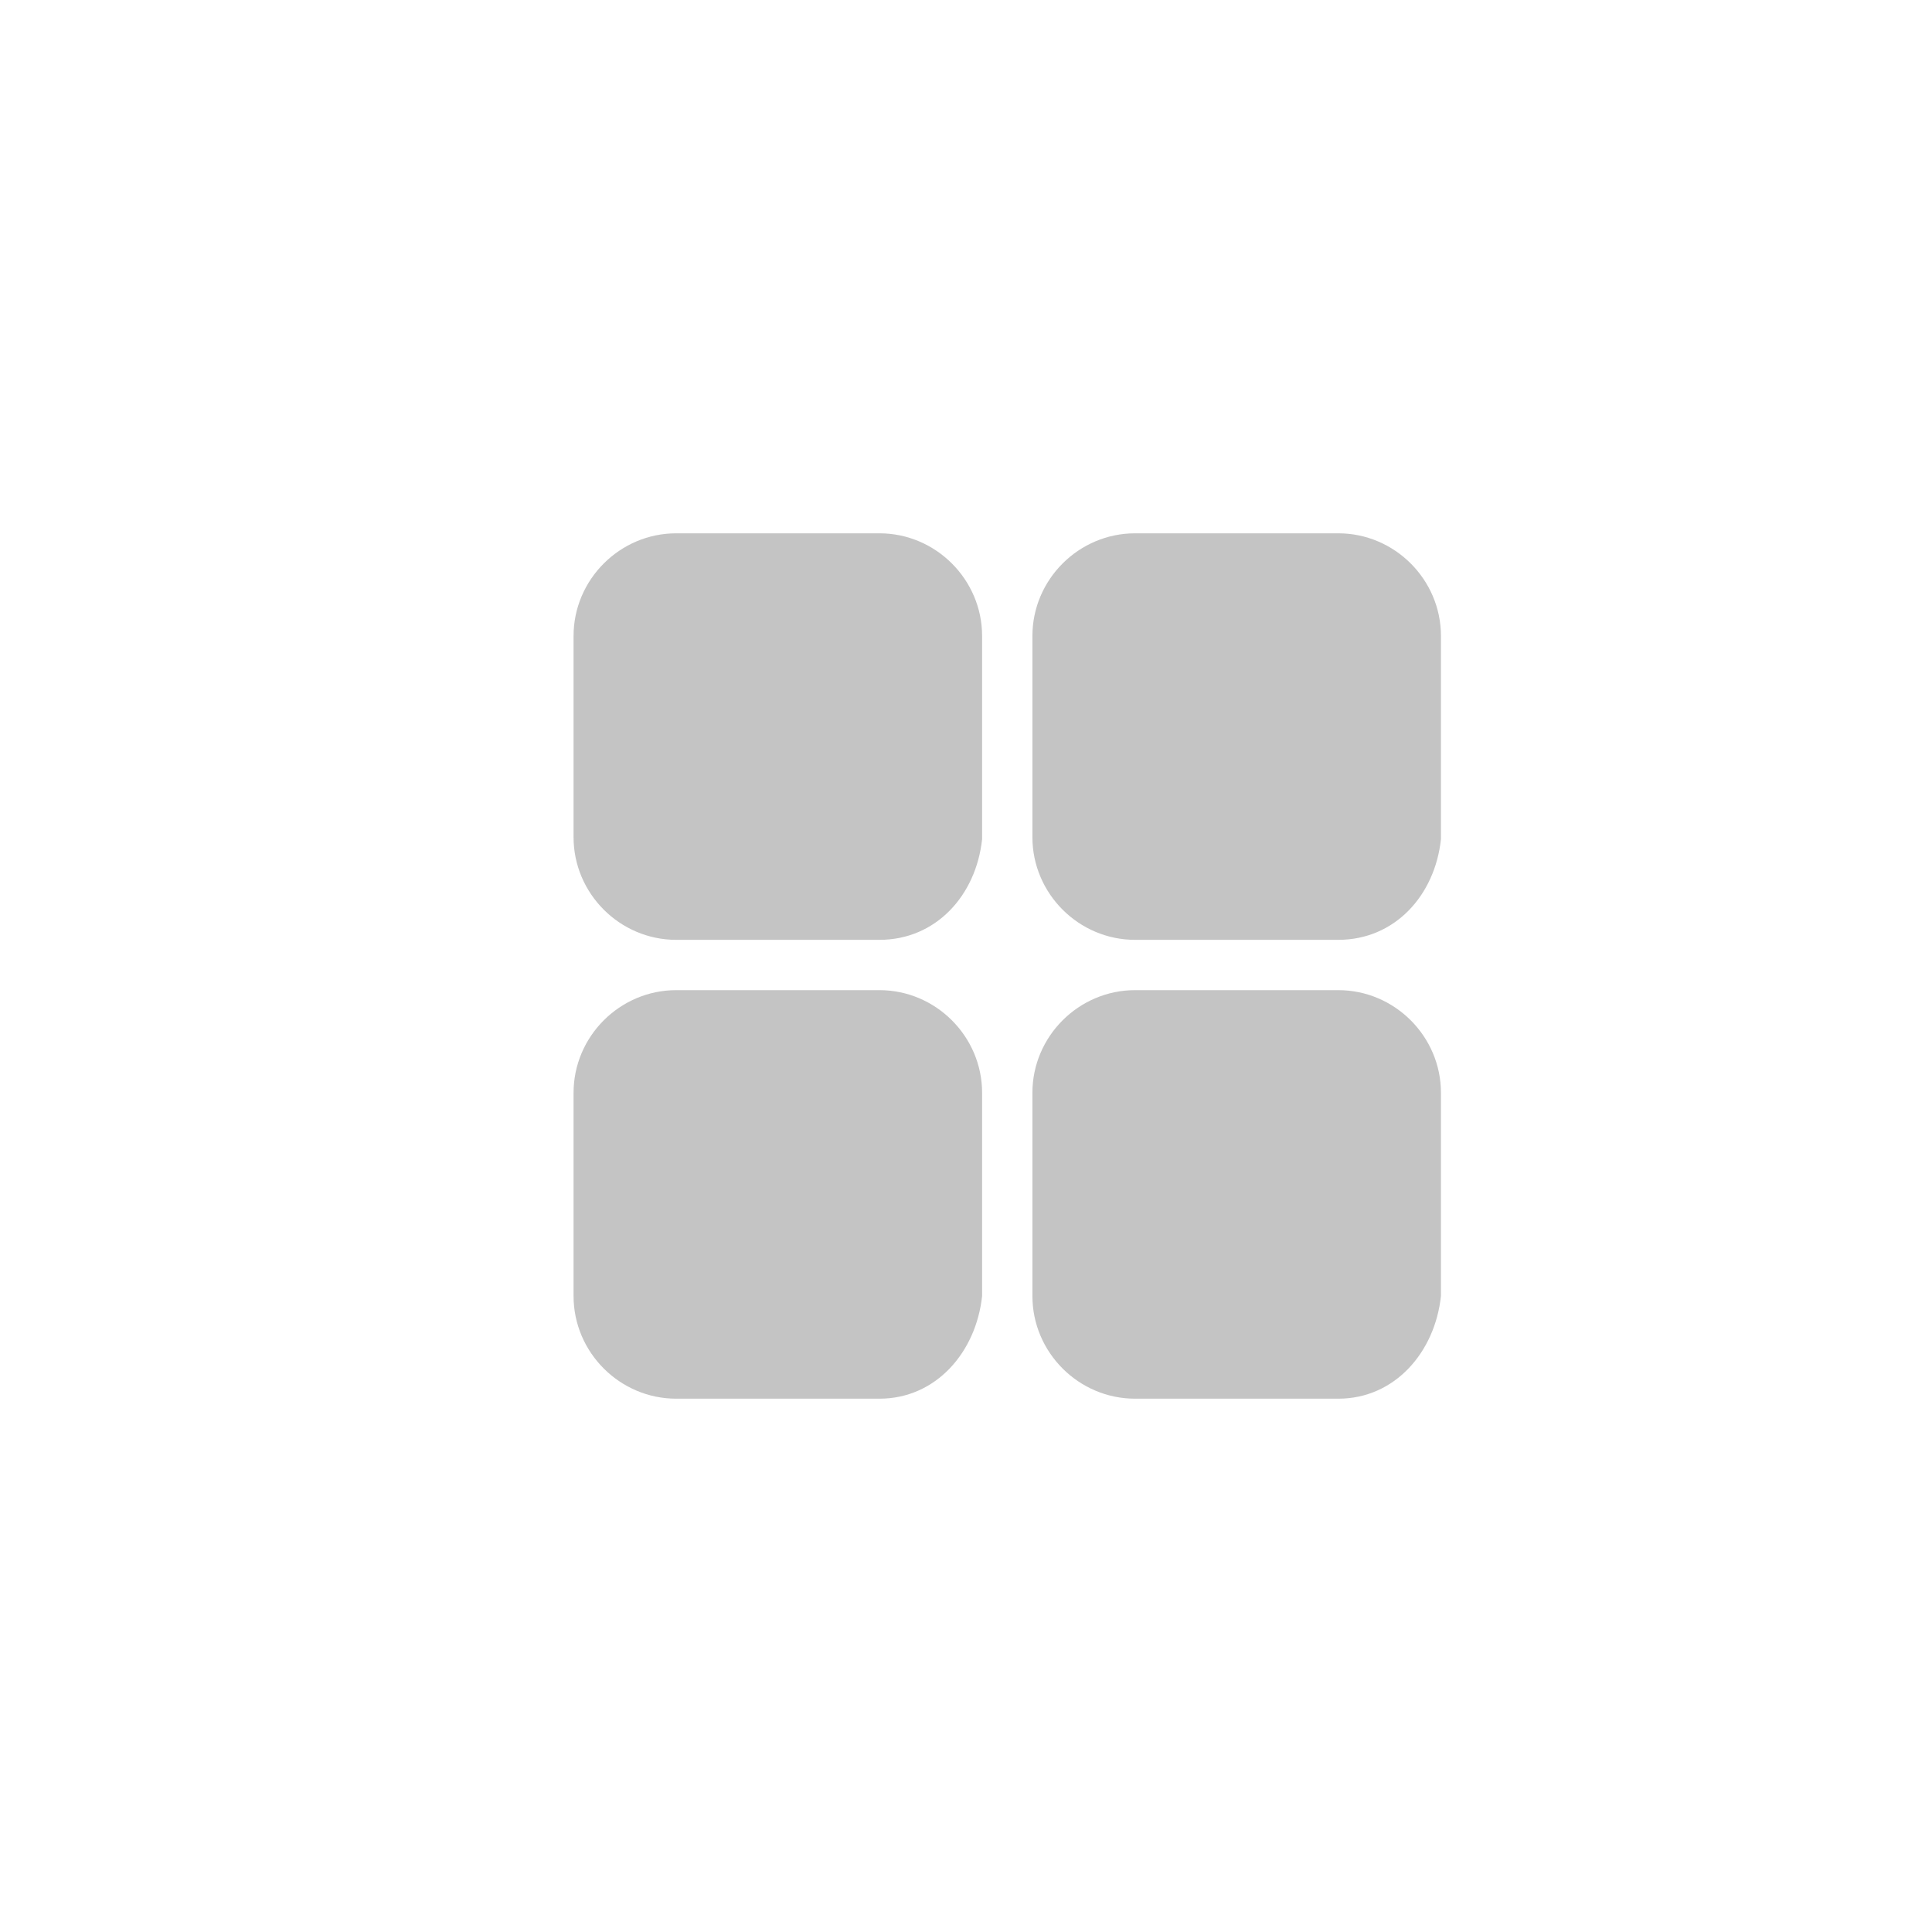 <?xml version="1.0" encoding="utf-8"?>
<!-- Generator: Adobe Illustrator 22.0.1, SVG Export Plug-In . SVG Version: 6.00 Build 0)  -->
<svg version="1.1" id="圖層_1" xmlns="http://www.w3.org/2000/svg" xmlns:xlink="http://www.w3.org/1999/xlink" x="0px" y="0px"
	 viewBox="0 0 96 96" style="enable-background:new 0 0 96 96;" xml:space="preserve">
<style type="text/css">
	.st0{fill:#C4C4C4;}
</style>
<g>
	<path class="st0" d="M43.7,46.7H33.6c-2.8,0-5.1-2.3-5.1-5.1V31.6c0-2.8,2.3-5.1,5.1-5.1h10.1c2.8,0,5.1,2.3,5.1,5.1v10.1
		C48.5,44.5,46.5,46.7,43.7,46.7z"/>
	<path class="st0" d="M66.5,46.7H56.4c-2.8,0-5.1-2.3-5.1-5.1V31.6c0-2.8,2.3-5.1,5.1-5.1h10.1c2.8,0,5.1,2.3,5.1,5.1v10.1
		C71.3,44.5,69.3,46.7,66.5,46.7z"/>
	<path class="st0" d="M43.7,69.5H33.6c-2.8,0-5.1-2.3-5.1-5.1V54.3c0-2.8,2.3-5.1,5.1-5.1h10.1c2.8,0,5.1,2.3,5.1,5.1v10.1
		C48.5,67.2,46.5,69.5,43.7,69.5z"/>
	<path class="st0" d="M66.5,69.5H56.4c-2.8,0-5.1-2.3-5.1-5.1V54.3c0-2.8,2.3-5.1,5.1-5.1h10.1c2.8,0,5.1,2.3,5.1,5.1v10.1
		C71.3,67.2,69.3,69.5,66.5,69.5z"/>
</g>
</svg>
